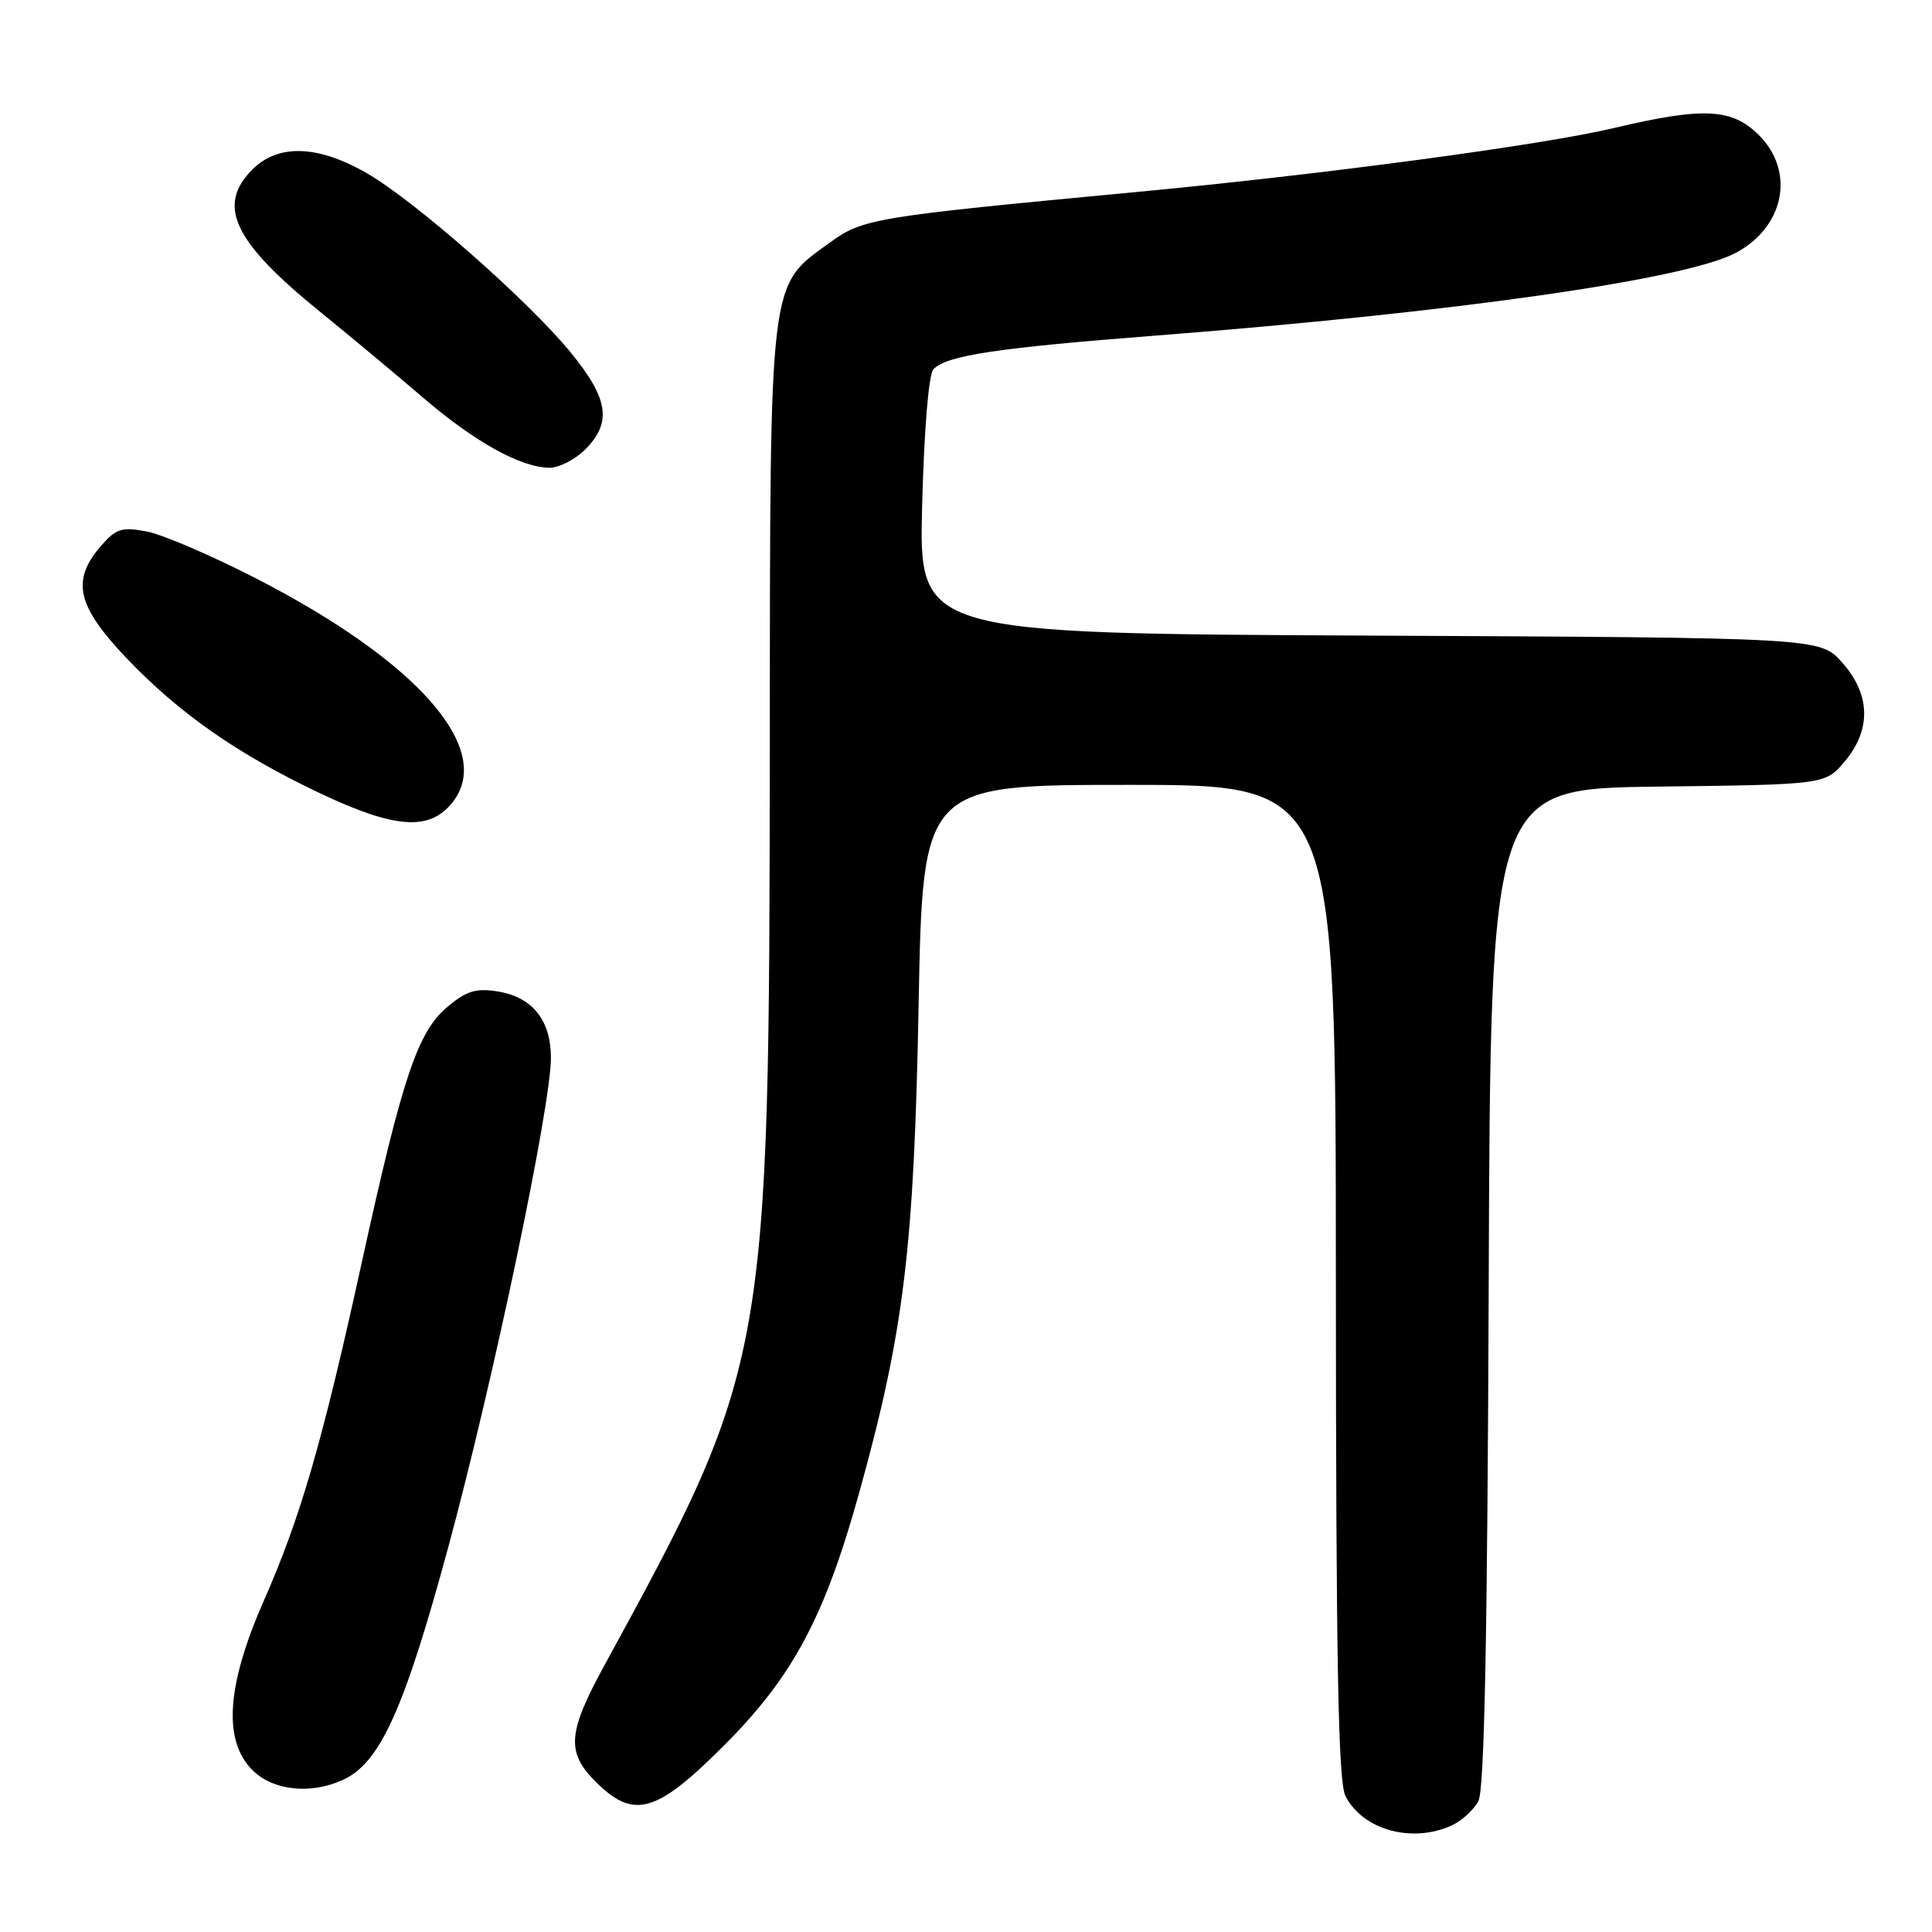 <?xml version="1.0" encoding="UTF-8" standalone="no"?>
<!DOCTYPE svg PUBLIC "-//W3C//DTD SVG 1.1//EN" "http://www.w3.org/Graphics/SVG/1.1/DTD/svg11.dtd" >
<svg xmlns="http://www.w3.org/2000/svg" xmlns:xlink="http://www.w3.org/1999/xlink" version="1.1" viewBox="0 0 256 256">
 <g >
 <path fill="currentColor"
d=" M 192.34 241.89 C 193.68 241.28 195.28 239.82 195.90 238.64 C 196.69 237.14 197.09 216.89 197.26 170.50 C 197.50 104.50 197.50 104.50 219.68 104.23 C 241.85 103.96 241.85 103.96 244.43 100.90 C 247.99 96.67 247.86 92.00 244.08 87.77 C 241.17 84.50 241.17 84.50 181.46 84.22 C 121.75 83.94 121.75 83.94 122.19 66.95 C 122.45 56.88 123.06 49.54 123.69 48.91 C 125.51 47.09 132.00 46.11 153.11 44.47 C 192.75 41.39 223.09 37.07 229.89 33.56 C 236.42 30.18 237.93 22.78 233.08 17.92 C 229.49 14.34 225.75 14.15 213.83 16.97 C 204.26 19.24 175.25 23.12 150.50 25.45 C 115.65 28.74 114.37 28.95 109.92 32.17 C 101.84 38.03 102.05 36.27 102.00 98.50 C 101.94 180.27 101.83 180.87 80.00 220.83 C 75.22 229.60 75.03 232.19 78.92 236.08 C 83.98 241.13 86.95 240.29 95.97 231.25 C 105.12 222.08 109.30 214.22 113.93 197.50 C 119.78 176.38 121.12 165.33 121.72 133.25 C 122.27 104.00 122.27 104.00 149.63 104.00 C 177.00 104.00 177.00 104.00 177.01 169.75 C 177.03 220.48 177.32 236.07 178.28 237.98 C 180.56 242.47 187.09 244.28 192.34 241.89 Z  M 45.45 235.84 C 50.36 233.60 53.56 226.53 59.40 205.00 C 65.36 183.01 73.00 146.60 73.00 140.16 C 73.00 135.17 70.54 132.11 65.94 131.37 C 63.07 130.91 61.79 131.30 59.27 133.43 C 55.34 136.73 53.32 142.74 48.00 167.00 C 42.73 191.04 39.86 200.95 34.99 212.03 C 30.01 223.33 29.52 230.61 33.45 234.55 C 36.18 237.27 41.14 237.81 45.45 235.84 Z  M 59.98 106.29 C 65.52 99.25 55.36 87.67 34.00 76.68 C 28.07 73.63 21.51 70.81 19.43 70.42 C 16.10 69.80 15.36 70.04 13.32 72.41 C 9.42 76.95 10.20 80.30 16.75 87.19 C 23.68 94.48 31.46 99.92 42.36 105.09 C 52.38 109.84 56.95 110.15 59.98 106.29 Z  M 77.55 59.55 C 81.09 56.00 80.64 52.86 75.70 46.80 C 70.07 39.89 54.94 26.58 48.56 22.92 C 42.08 19.21 36.86 19.05 33.45 22.45 C 28.67 27.24 30.93 32.00 42.37 41.28 C 46.29 44.46 52.42 49.57 56.00 52.64 C 62.86 58.54 68.98 61.94 72.80 61.98 C 74.06 61.99 76.20 60.90 77.55 59.55 Z "/>
</g>
</svg>